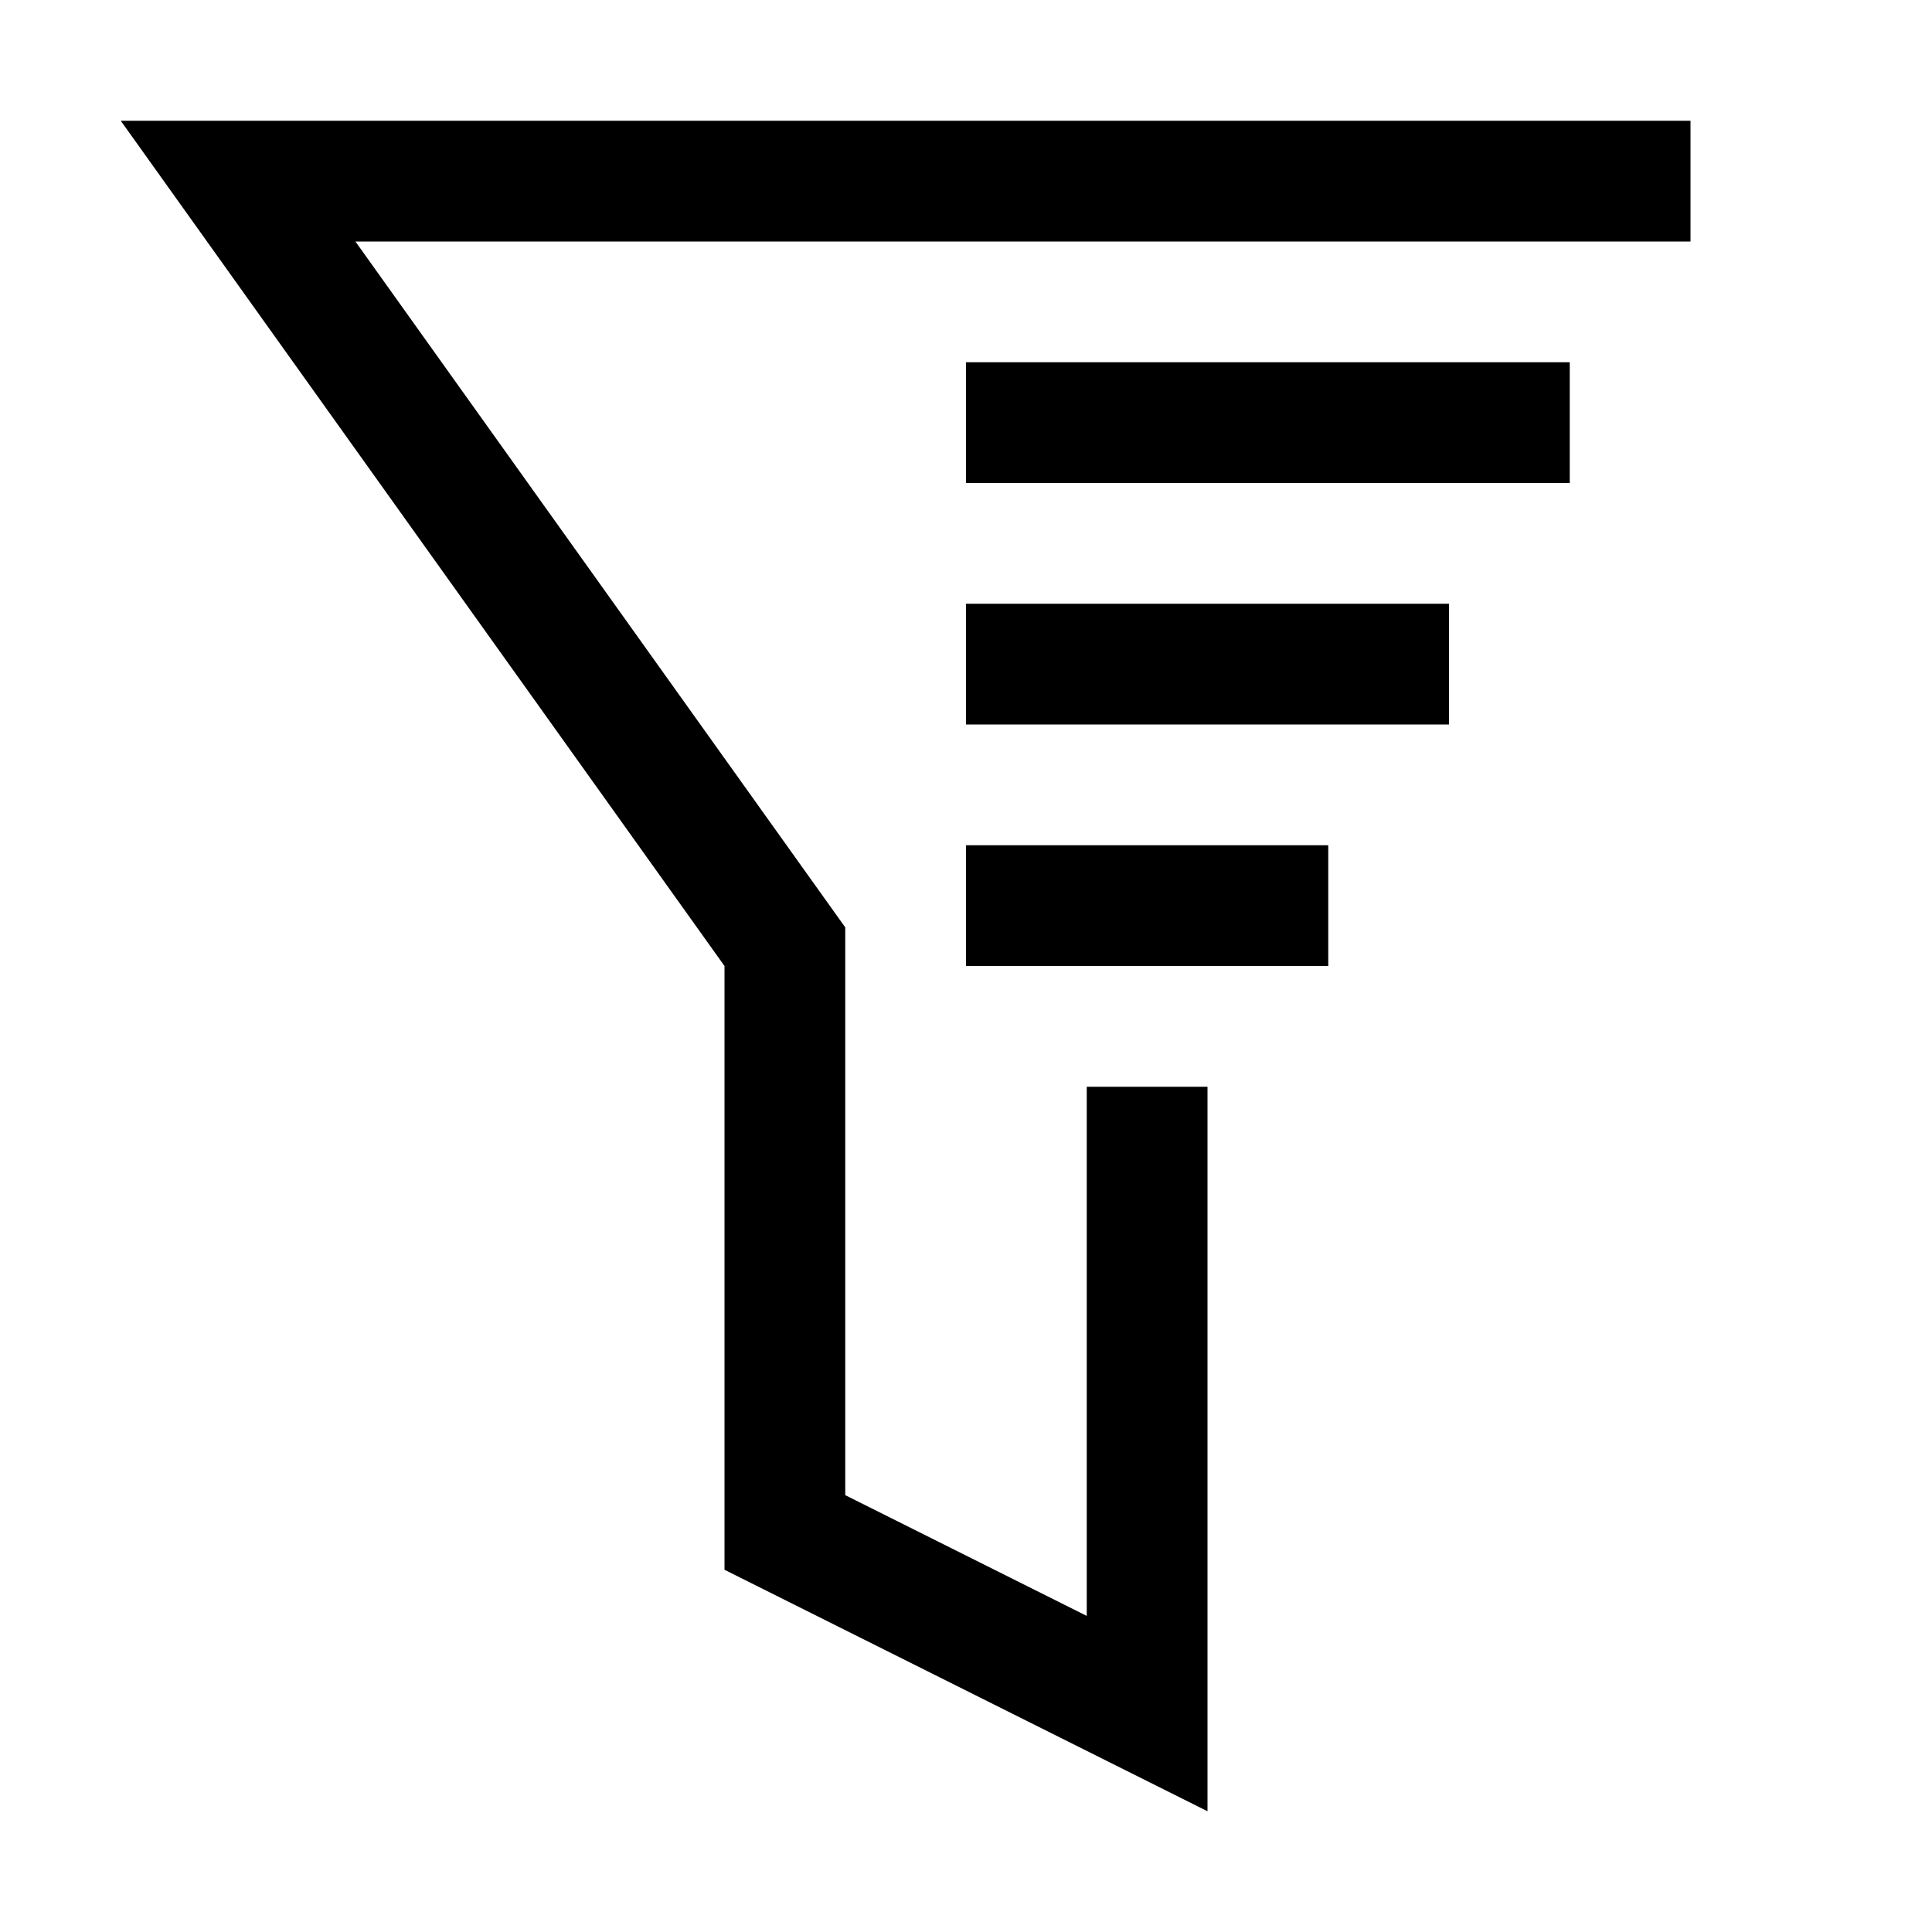 <svg id="Layer_1" data-name="Layer 1" xmlns="http://www.w3.org/2000/svg" viewBox="0 0 144 144"><title>filter</title><polygon points="9 9 54 72 54 117 90 135 90 81 81 81 81 120.44 63 111.44 63 72 63 69.12 61.32 66.77 26.49 18 126 18 126 9 9 9"/><rect x="72" y="27" width="45" height="9"/><rect x="72" y="45" width="36" height="9"/><rect x="72" y="63" width="27" height="9"/></svg>